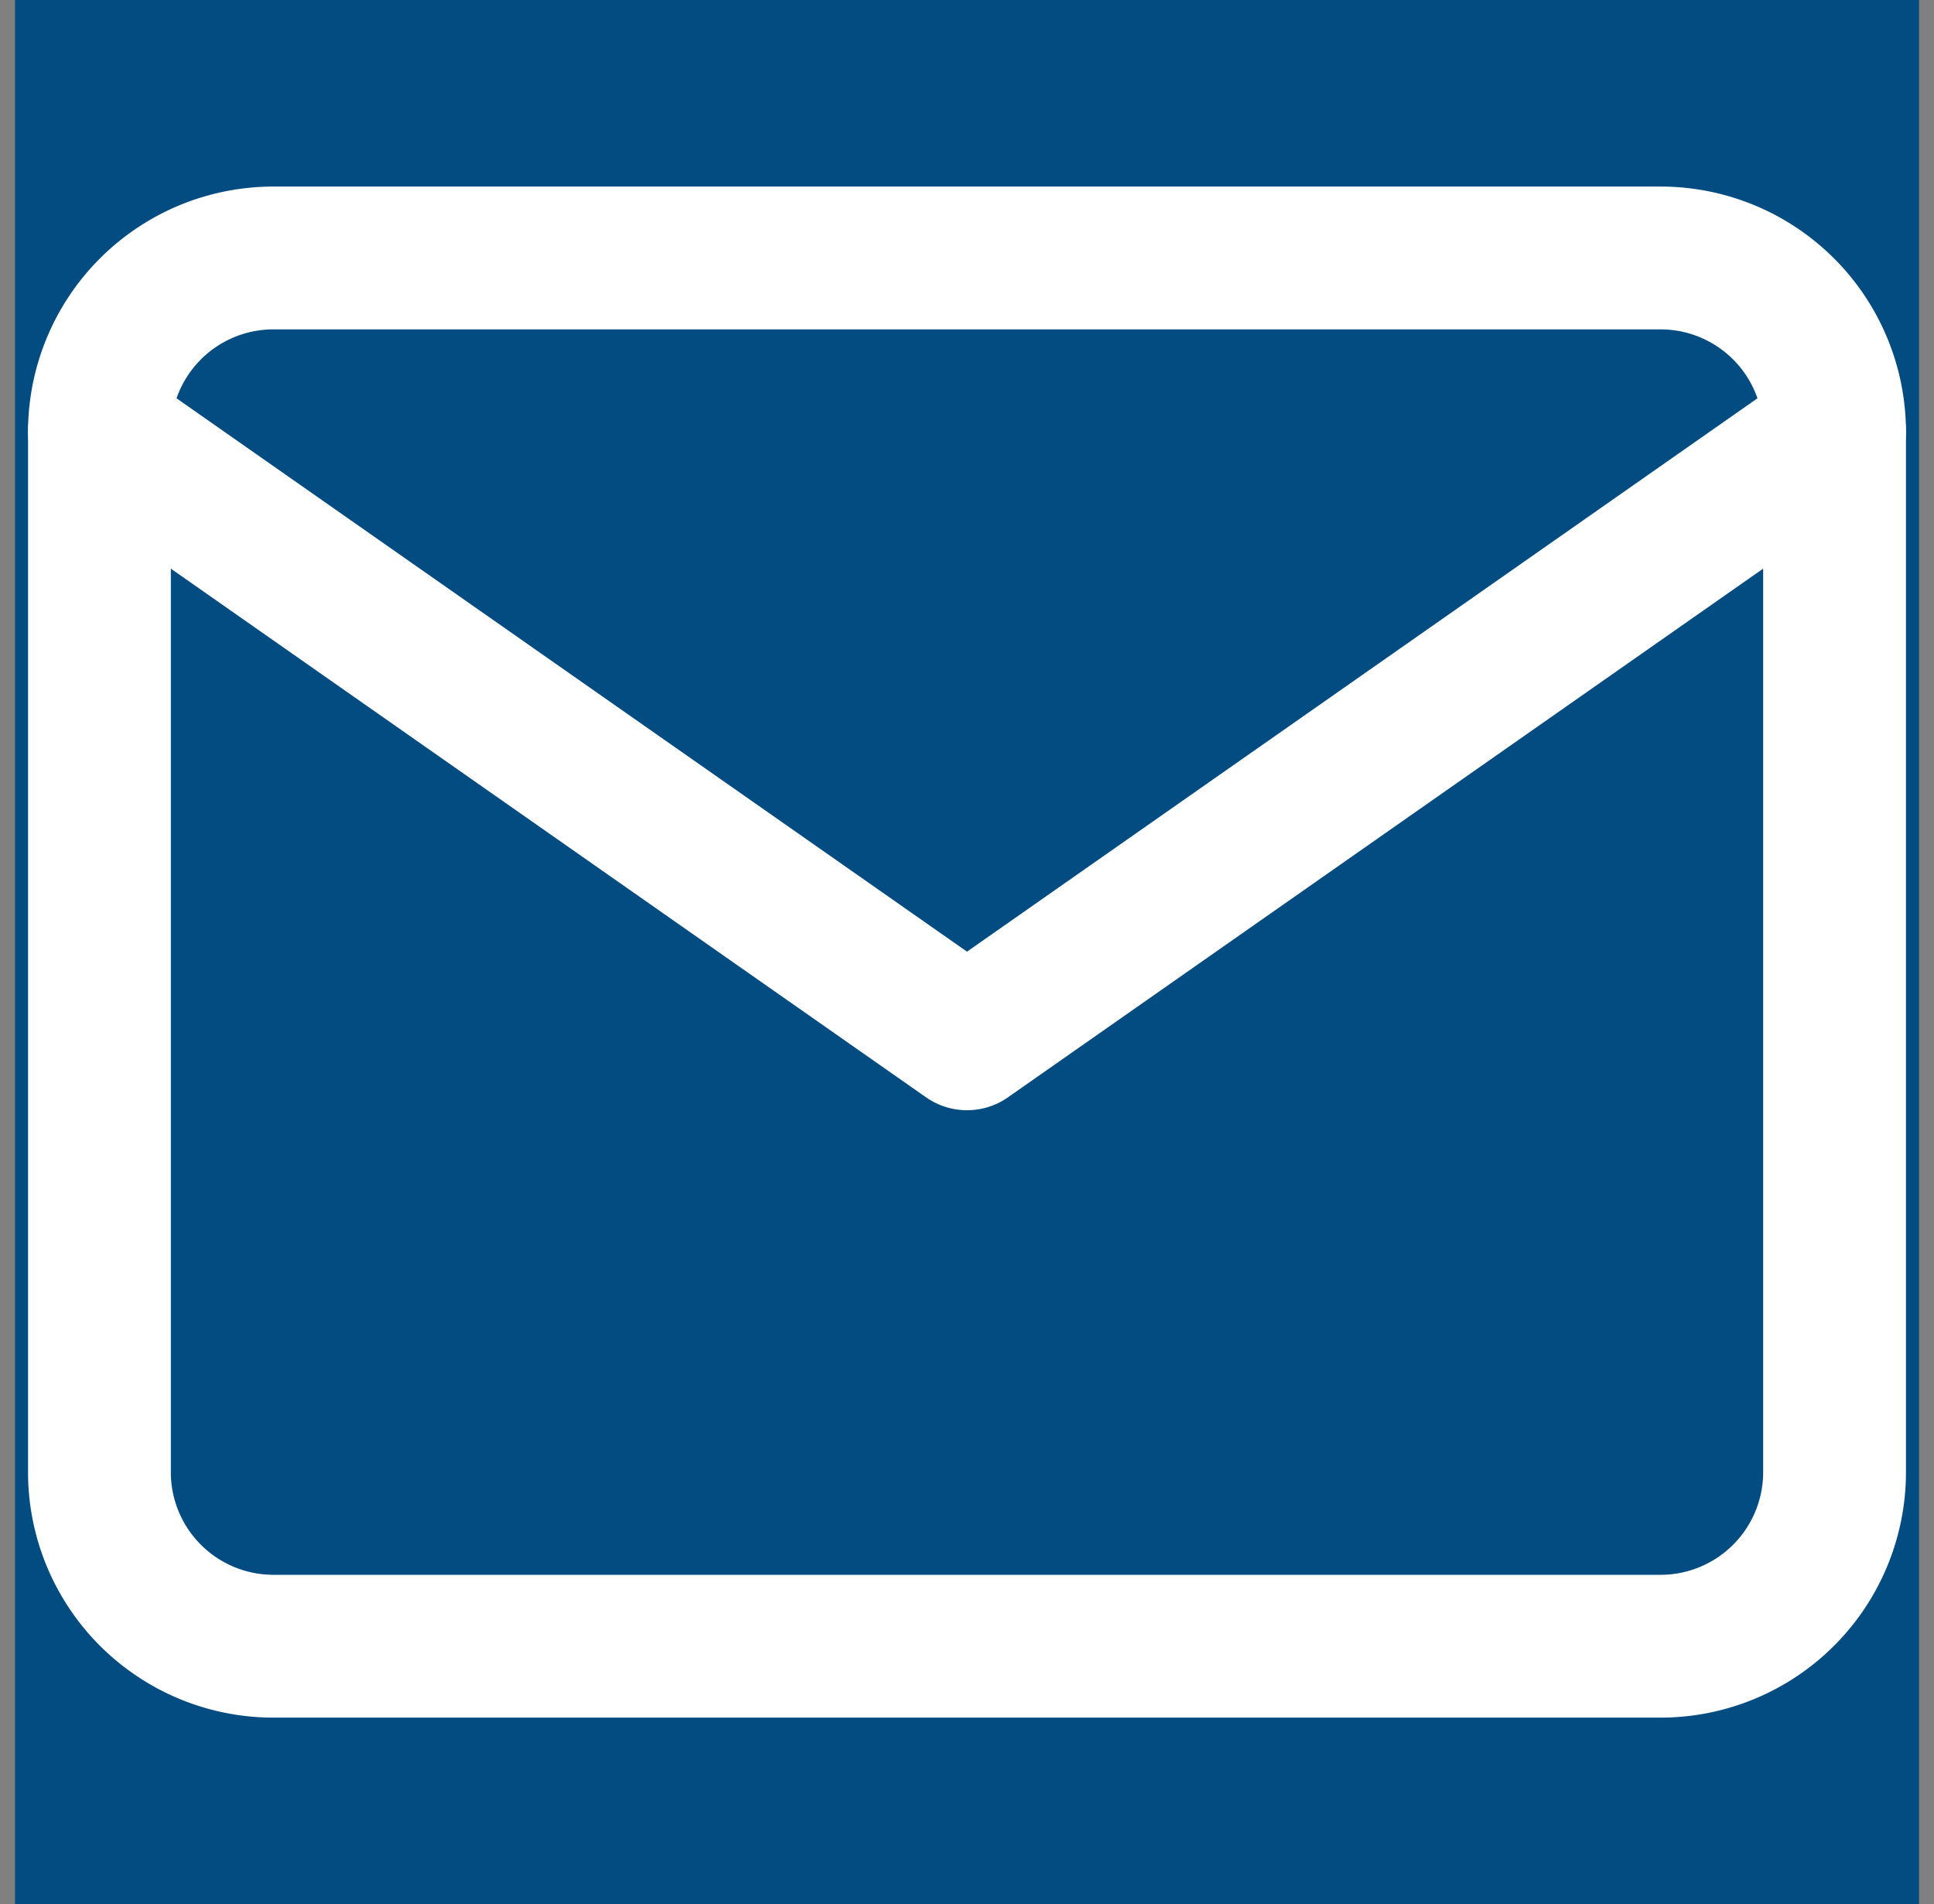 <svg xmlns="http://www.w3.org/2000/svg" width="40.63" height="40" viewBox="0 0 40.63 40">
    <rect x="0" y="0" width="40.63" height="40" fill="#808080" stroke="none"/>
    <g data-name="Group 6114">
        <g data-name="Group 6089">
            <path data-name="Rectangle 2664" transform="translate(.316)" style="fill:#034c81" d="M0 0h40v40H0z"/>
        </g>
        <g data-name="Icon feather-mail">
            <path data-name="Path 4177" d="M6.645 6h29.162a3.656 3.656 0 0 1 3.645 3.645v21.872a3.656 3.656 0 0 1-3.645 3.645H6.645A3.656 3.656 0 0 1 3 31.517V9.645A3.656 3.656 0 0 1 6.645 6z" style="fill:none;stroke:#fff;stroke-linecap:round;stroke-linejoin:round;stroke-width:3px" transform="translate(-.911 -.581)"/>
            <path data-name="Path 4178" d="M39.452 9 21.226 21.758 3 9" transform="translate(-.911 .064)" style="fill:none;stroke:#fff;stroke-linecap:round;stroke-linejoin:round;stroke-width:3px"/>
        </g>
    </g>
</svg>

